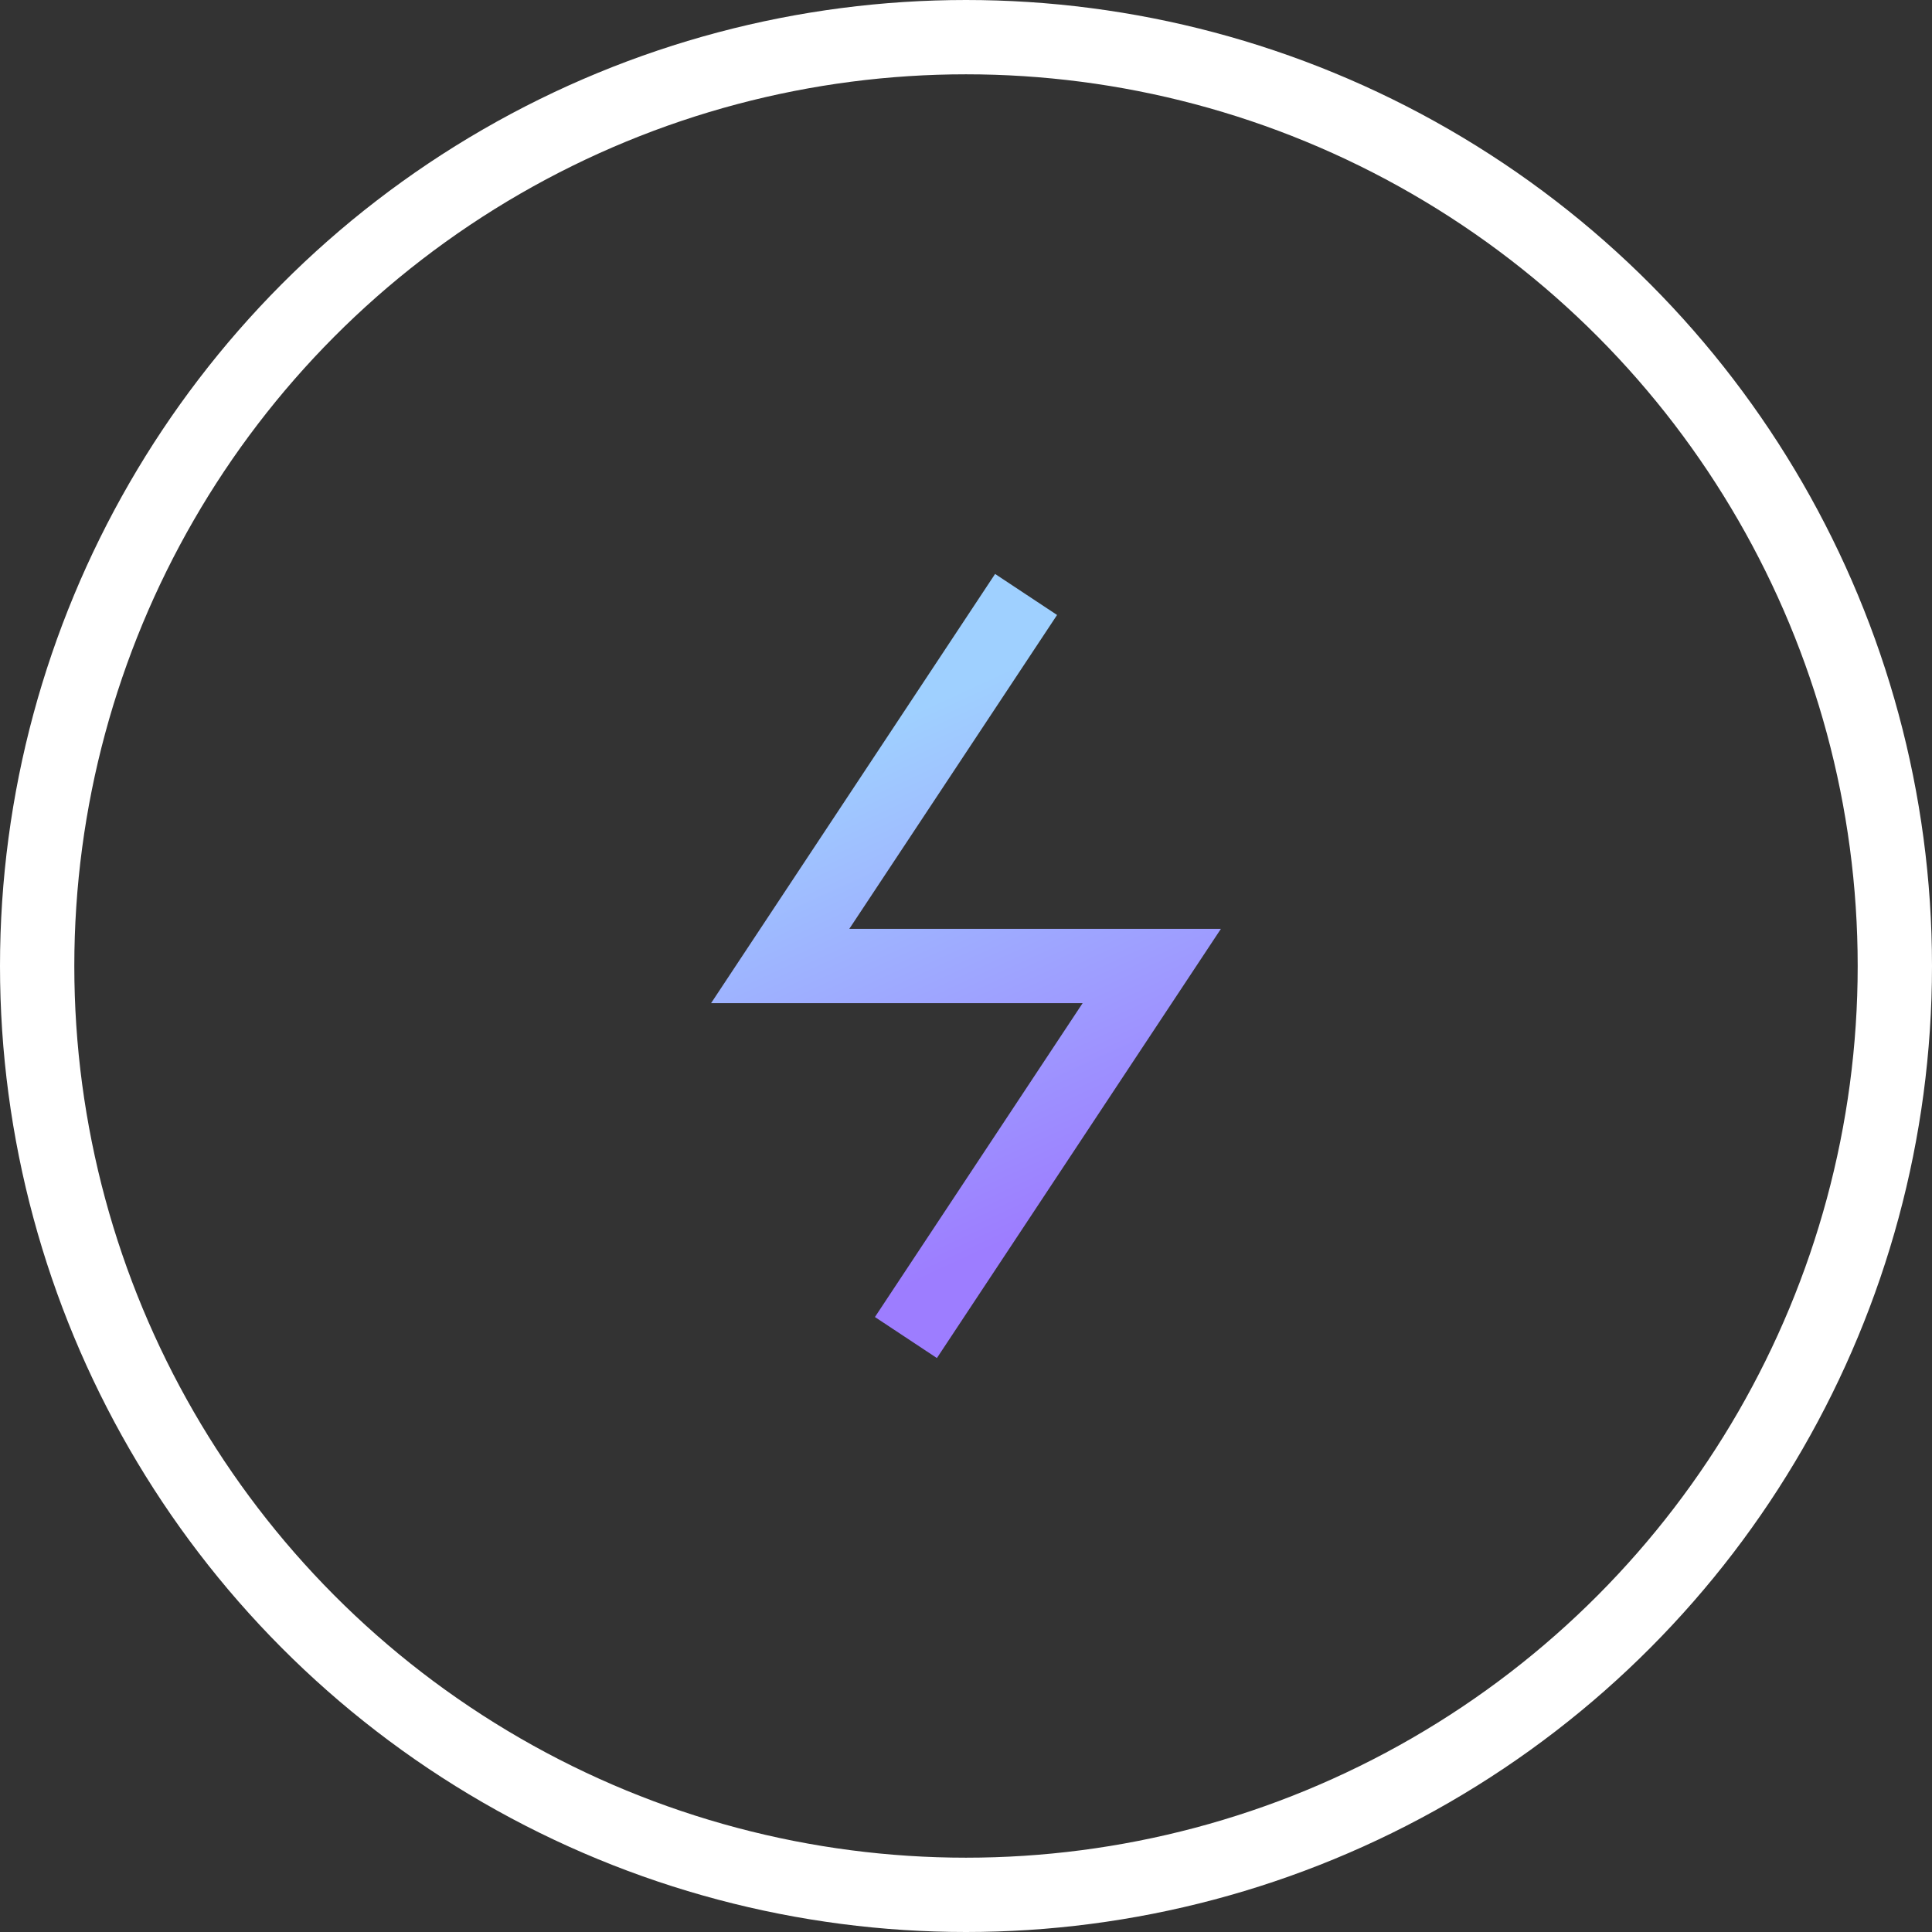 <?xml version="1.0" encoding="UTF-8"?>
<svg viewBox="0 0 52 52" version="1.1" xmlns="http://www.w3.org/2000/svg"
    xmlns:xlink="http://www.w3.org/1999/xlink">
    <rect x="0" y="0" width="52" height="52" fill="#333333" stroke="none"/>
    <title>ic-Fast</title>
    <defs>
        <linearGradient x1="63.939%" y1="83.541%" x2="43.658%" y2="16.169%"
            id="linearGradient-1">
            <stop stop-color="#9D7DFF" offset="0%"></stop>
            <stop stop-color="#9FD0FF" offset="100%"></stop>
        </linearGradient>
    </defs>
    <g stroke="none" stroke-width="1" fill="none" fill-rule="evenodd">
        <g transform="translate(-780, -3434)">
            <g id="ic-Fast" transform="translate(776, 3430)">
                <rect opacity="0.1" x="0" y="0" width="60" height="60"></rect>
                <circle stroke="#FFFFFF" stroke-width="2" cx="30" cy="30" r="25"></circle>
                <polygon fill="url(#linearGradient-1)"
                    points="30.783 19.448 32.451 20.552 26.859 29 36.861 29 29.217 40.552 27.549 39.448 33.139 31 23.139 31"></polygon>
            </g>
        </g>
    </g>
</svg>